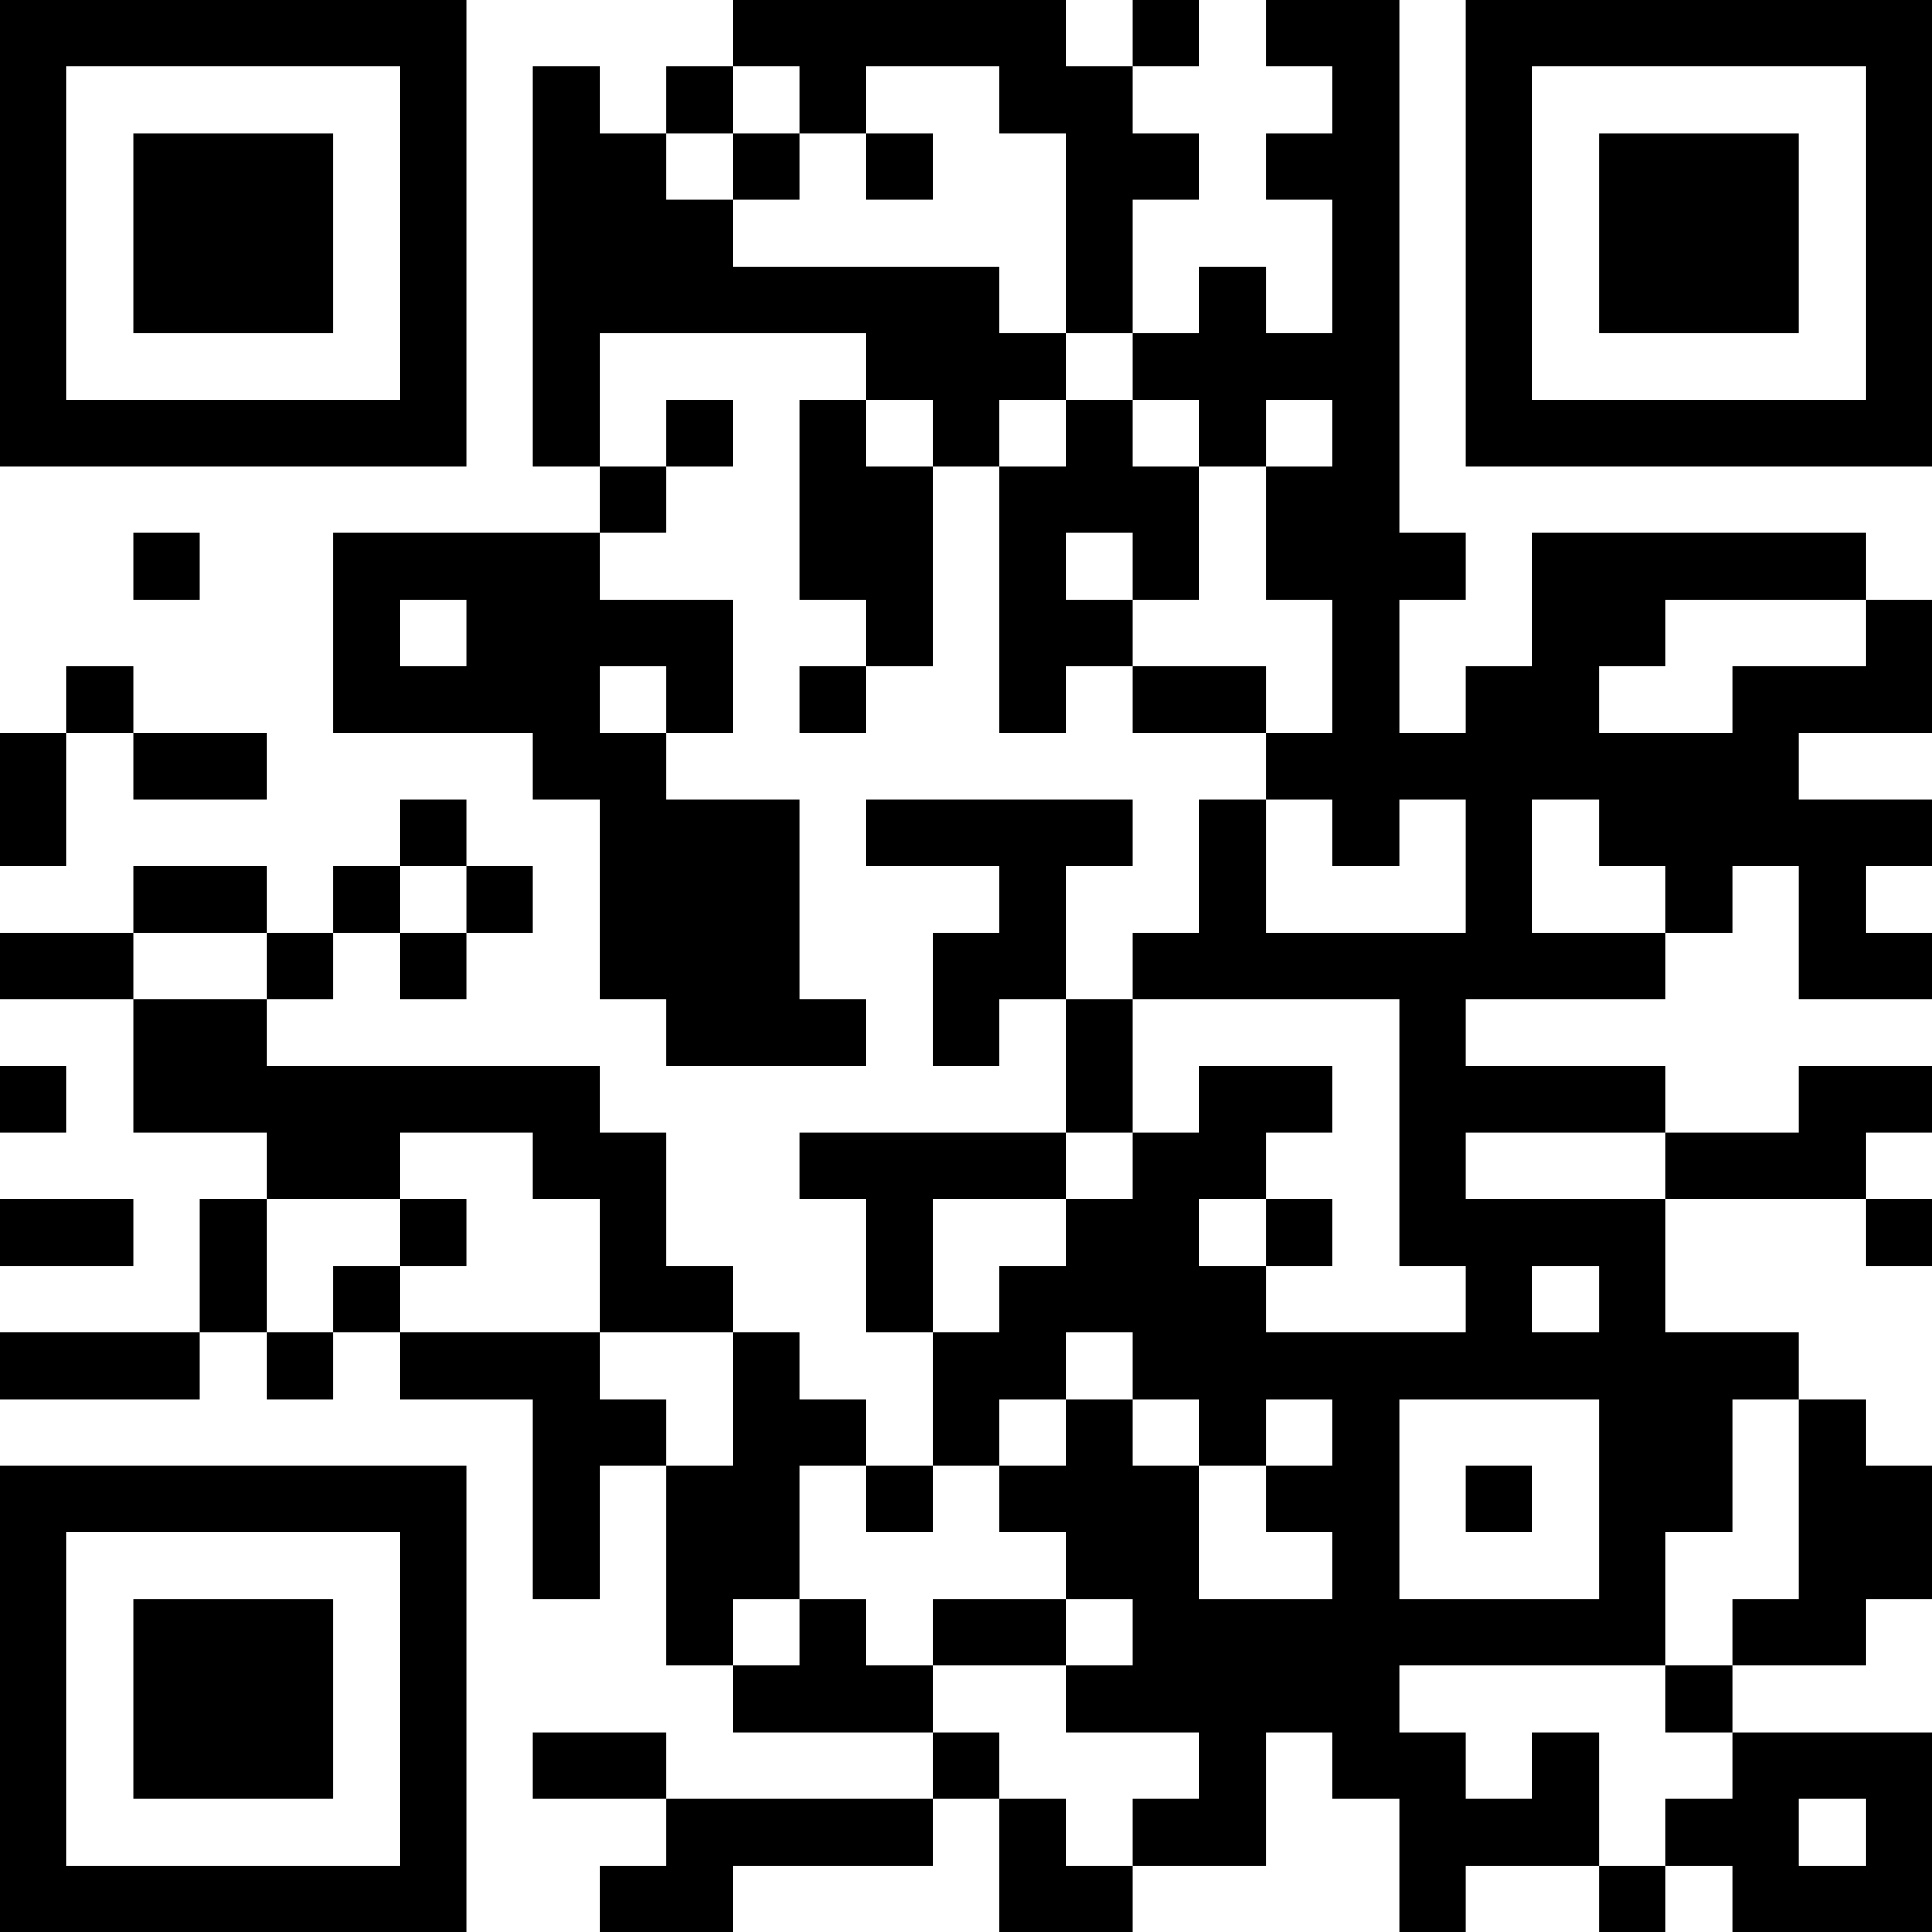 <?xml version="1.0" encoding="UTF-8"?>
<svg xmlns="http://www.w3.org/2000/svg" version="1.1" width="200" height="200" viewBox="0 0 200 200"><rect x="0" y="0" width="200" height="200" fill="#ffffff"/><g transform="scale(6.897)"><g transform="translate(0,0)"><path fill-rule="evenodd" d="M11 0L11 1L10 1L10 2L9 2L9 1L8 1L8 7L9 7L9 8L5 8L5 11L8 11L8 12L9 12L9 15L10 15L10 16L13 16L13 15L12 15L12 12L10 12L10 11L11 11L11 9L9 9L9 8L10 8L10 7L11 7L11 6L10 6L10 7L9 7L9 5L13 5L13 6L12 6L12 9L13 9L13 10L12 10L12 11L13 11L13 10L14 10L14 7L15 7L15 11L16 11L16 10L17 10L17 11L19 11L19 12L18 12L18 14L17 14L17 15L16 15L16 13L17 13L17 12L13 12L13 13L15 13L15 14L14 14L14 16L15 16L15 15L16 15L16 17L12 17L12 18L13 18L13 20L14 20L14 22L13 22L13 21L12 21L12 20L11 20L11 19L10 19L10 17L9 17L9 16L4 16L4 15L5 15L5 14L6 14L6 15L7 15L7 14L8 14L8 13L7 13L7 12L6 12L6 13L5 13L5 14L4 14L4 13L2 13L2 14L0 14L0 15L2 15L2 17L4 17L4 18L3 18L3 20L0 20L0 21L3 21L3 20L4 20L4 21L5 21L5 20L6 20L6 21L8 21L8 24L9 24L9 22L10 22L10 25L11 25L11 26L14 26L14 27L10 27L10 26L8 26L8 27L10 27L10 28L9 28L9 29L11 29L11 28L14 28L14 27L15 27L15 29L17 29L17 28L19 28L19 26L20 26L20 27L21 27L21 29L22 29L22 28L24 28L24 29L25 29L25 28L26 28L26 29L29 29L29 26L26 26L26 25L28 25L28 24L29 24L29 22L28 22L28 21L27 21L27 20L25 20L25 18L28 18L28 19L29 19L29 18L28 18L28 17L29 17L29 16L27 16L27 17L25 17L25 16L22 16L22 15L25 15L25 14L26 14L26 13L27 13L27 15L29 15L29 14L28 14L28 13L29 13L29 12L27 12L27 11L29 11L29 9L28 9L28 8L23 8L23 10L22 10L22 11L21 11L21 9L22 9L22 8L21 8L21 0L19 0L19 1L20 1L20 2L19 2L19 3L20 3L20 5L19 5L19 4L18 4L18 5L17 5L17 3L18 3L18 2L17 2L17 1L18 1L18 0L17 0L17 1L16 1L16 0ZM11 1L11 2L10 2L10 3L11 3L11 4L15 4L15 5L16 5L16 6L15 6L15 7L16 7L16 6L17 6L17 7L18 7L18 9L17 9L17 8L16 8L16 9L17 9L17 10L19 10L19 11L20 11L20 9L19 9L19 7L20 7L20 6L19 6L19 7L18 7L18 6L17 6L17 5L16 5L16 2L15 2L15 1L13 1L13 2L12 2L12 1ZM11 2L11 3L12 3L12 2ZM13 2L13 3L14 3L14 2ZM13 6L13 7L14 7L14 6ZM2 8L2 9L3 9L3 8ZM6 9L6 10L7 10L7 9ZM25 9L25 10L24 10L24 11L26 11L26 10L28 10L28 9ZM1 10L1 11L0 11L0 13L1 13L1 11L2 11L2 12L4 12L4 11L2 11L2 10ZM9 10L9 11L10 11L10 10ZM19 12L19 14L22 14L22 12L21 12L21 13L20 13L20 12ZM23 12L23 14L25 14L25 13L24 13L24 12ZM6 13L6 14L7 14L7 13ZM2 14L2 15L4 15L4 14ZM17 15L17 17L16 17L16 18L14 18L14 20L15 20L15 19L16 19L16 18L17 18L17 17L18 17L18 16L20 16L20 17L19 17L19 18L18 18L18 19L19 19L19 20L22 20L22 19L21 19L21 15ZM0 16L0 17L1 17L1 16ZM6 17L6 18L4 18L4 20L5 20L5 19L6 19L6 20L9 20L9 21L10 21L10 22L11 22L11 20L9 20L9 18L8 18L8 17ZM22 17L22 18L25 18L25 17ZM0 18L0 19L2 19L2 18ZM6 18L6 19L7 19L7 18ZM19 18L19 19L20 19L20 18ZM23 19L23 20L24 20L24 19ZM16 20L16 21L15 21L15 22L14 22L14 23L13 23L13 22L12 22L12 24L11 24L11 25L12 25L12 24L13 24L13 25L14 25L14 26L15 26L15 27L16 27L16 28L17 28L17 27L18 27L18 26L16 26L16 25L17 25L17 24L16 24L16 23L15 23L15 22L16 22L16 21L17 21L17 22L18 22L18 24L20 24L20 23L19 23L19 22L20 22L20 21L19 21L19 22L18 22L18 21L17 21L17 20ZM21 21L21 24L24 24L24 21ZM26 21L26 23L25 23L25 25L21 25L21 26L22 26L22 27L23 27L23 26L24 26L24 28L25 28L25 27L26 27L26 26L25 26L25 25L26 25L26 24L27 24L27 21ZM22 22L22 23L23 23L23 22ZM14 24L14 25L16 25L16 24ZM27 27L27 28L28 28L28 27ZM0 0L0 7L7 7L7 0ZM1 1L1 6L6 6L6 1ZM2 2L2 5L5 5L5 2ZM22 0L22 7L29 7L29 0ZM23 1L23 6L28 6L28 1ZM24 2L24 5L27 5L27 2ZM0 22L0 29L7 29L7 22ZM1 23L1 28L6 28L6 23ZM2 24L2 27L5 27L5 24Z" fill="#000000"/></g></g></svg>
